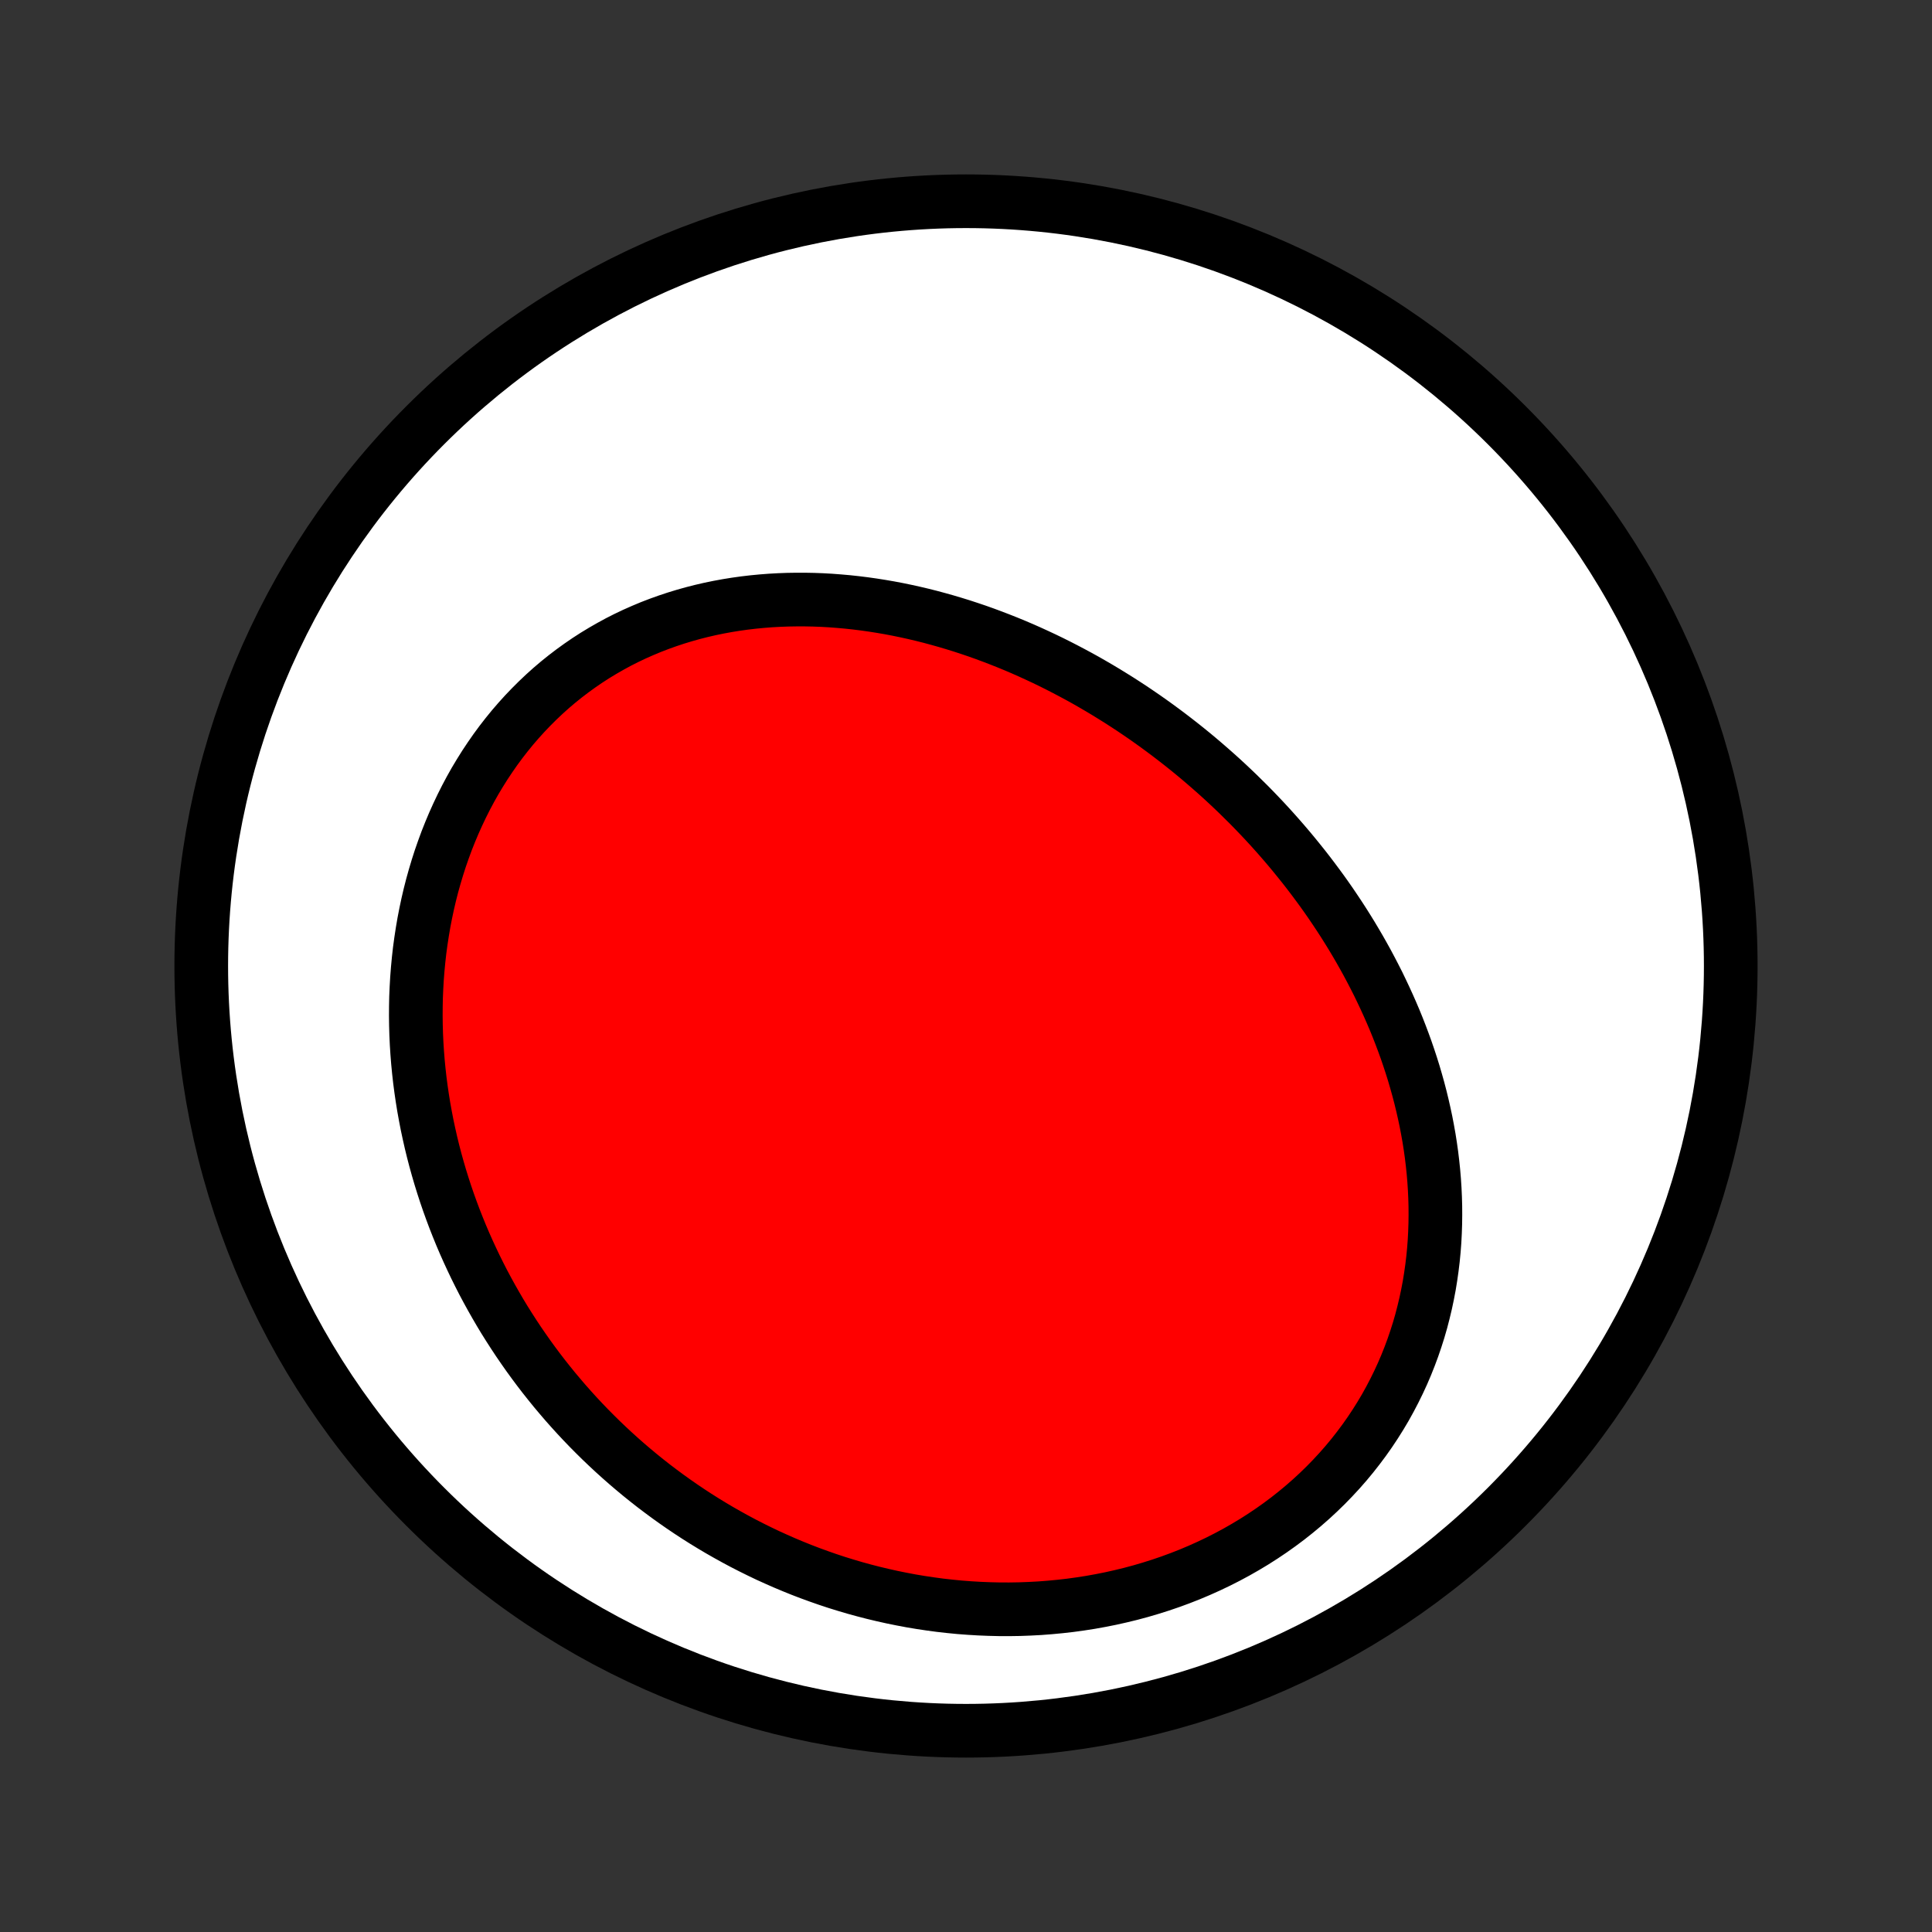 <?xml version="1.0" encoding="utf-8" standalone="no"?>
<!DOCTYPE svg PUBLIC "-//W3C//DTD SVG 1.1//EN"
  "http://www.w3.org/Graphics/SVG/1.1/DTD/svg11.dtd">
<!-- Created with matplotlib (http://matplotlib.org/) -->
<svg height="72pt" version="1.1" viewBox="0 0 72 72" width="72pt" xmlns="http://www.w3.org/2000/svg" xmlns:xlink="http://www.w3.org/1999/xlink">
 <rect x="0" y="0" width="72" height="72" fill="#333333" stroke="none"/>
 <defs>
  <style type="text/css">
*{stroke-linecap:butt;stroke-linejoin:round;}
  </style>
 </defs>
 <g id="figure_1">
  <g id="patch_1">
   <path d="
M0 72
L72 72
L72 0
L0 0
z
" style="fill:none;"/>
  </g>
  <g id="axes_1">
   <g id="PatchCollection_1">
    <defs>
     <path d="
M36 -7.5
C43.558 -7.5 50.808 -10.503 56.153 -15.848
C61.497 -21.192 64.5 -28.442 64.5 -36
C64.5 -43.558 61.497 -50.808 56.153 -56.153
C50.808 -61.497 43.558 -64.5 36 -64.5
C28.442 -64.5 21.192 -61.497 15.848 -56.153
C10.503 -50.808 7.5 -43.558 7.5 -36
C7.5 -28.442 10.503 -21.192 15.848 -15.848
C21.192 -10.503 28.442 -7.5 36 -7.5
z
" id="C0_0_a811fe30f3"/>
     <path d="
M46.134 -42.412
L45.931 -42.606
L45.726 -42.799
L45.52 -42.989
L45.311 -43.177
L45.1 -43.363
L44.888 -43.547
L44.673 -43.73
L44.457 -43.91
L44.238 -44.088
L44.017 -44.264
L43.794 -44.438
L43.57 -44.61
L43.343 -44.78
L43.114 -44.948
L42.883 -45.114
L42.65 -45.278
L42.415 -45.439
L42.178 -45.599
L41.938 -45.756
L41.697 -45.911
L41.453 -46.063
L41.208 -46.214
L40.96 -46.362
L40.71 -46.508
L40.458 -46.652
L40.203 -46.793
L39.947 -46.931
L39.688 -47.067
L39.427 -47.201
L39.164 -47.332
L38.899 -47.46
L38.631 -47.585
L38.362 -47.708
L38.09 -47.828
L37.816 -47.945
L37.539 -48.059
L37.261 -48.169
L36.98 -48.277
L36.697 -48.382
L36.413 -48.483
L36.126 -48.58
L35.836 -48.675
L35.545 -48.765
L35.252 -48.852
L34.956 -48.935
L34.659 -49.015
L34.36 -49.09
L34.059 -49.161
L33.755 -49.228
L33.45 -49.291
L33.144 -49.349
L32.836 -49.402
L32.526 -49.451
L32.214 -49.495
L31.901 -49.534
L31.587 -49.568
L31.271 -49.596
L30.954 -49.62
L30.636 -49.638
L30.317 -49.65
L29.997 -49.656
L29.676 -49.656
L29.355 -49.651
L29.033 -49.639
L28.711 -49.621
L28.388 -49.596
L28.066 -49.565
L27.743 -49.527
L27.421 -49.482
L27.099 -49.43
L26.778 -49.371
L26.458 -49.305
L26.138 -49.231
L25.82 -49.15
L25.503 -49.061
L25.188 -48.965
L24.875 -48.861
L24.563 -48.749
L24.254 -48.63
L23.948 -48.502
L23.643 -48.367
L23.342 -48.224
L23.044 -48.073
L22.75 -47.913
L22.459 -47.746
L22.172 -47.572
L21.889 -47.389
L21.61 -47.198
L21.336 -47
L21.066 -46.794
L20.801 -46.581
L20.541 -46.36
L20.287 -46.132
L20.038 -45.896
L19.795 -45.654
L19.557 -45.405
L19.326 -45.15
L19.1 -44.888
L18.881 -44.619
L18.668 -44.345
L18.462 -44.065
L18.263 -43.779
L18.07 -43.489
L17.884 -43.192
L17.704 -42.892
L17.532 -42.586
L17.367 -42.276
L17.209 -41.962
L17.058 -41.644
L16.914 -41.323
L16.777 -40.998
L16.647 -40.67
L16.525 -40.339
L16.409 -40.006
L16.301 -39.67
L16.2 -39.332
L16.105 -38.992
L16.018 -38.65
L15.938 -38.307
L15.865 -37.963
L15.798 -37.617
L15.739 -37.271
L15.686 -36.924
L15.639 -36.577
L15.6 -36.229
L15.567 -35.881
L15.54 -35.533
L15.52 -35.185
L15.505 -34.838
L15.498 -34.491
L15.496 -34.145
L15.5 -33.799
L15.51 -33.454
L15.526 -33.111
L15.548 -32.768
L15.575 -32.427
L15.608 -32.087
L15.646 -31.748
L15.69 -31.411
L15.739 -31.076
L15.793 -30.742
L15.853 -30.41
L15.917 -30.079
L15.987 -29.751
L16.061 -29.424
L16.14 -29.1
L16.224 -28.777
L16.313 -28.457
L16.406 -28.139
L16.504 -27.823
L16.606 -27.509
L16.713 -27.197
L16.824 -26.888
L16.939 -26.581
L17.059 -26.276
L17.182 -25.974
L17.31 -25.674
L17.442 -25.377
L17.578 -25.082
L17.717 -24.79
L17.861 -24.5
L18.008 -24.212
L18.16 -23.927
L18.315 -23.645
L18.474 -23.365
L18.636 -23.087
L18.802 -22.812
L18.973 -22.54
L19.146 -22.271
L19.323 -22.004
L19.504 -21.74
L19.688 -21.478
L19.876 -21.219
L20.067 -20.963
L20.262 -20.709
L20.461 -20.458
L20.662 -20.21
L20.868 -19.965
L21.076 -19.722
L21.288 -19.483
L21.504 -19.245
L21.723 -19.011
L21.945 -18.78
L22.171 -18.552
L22.4 -18.326
L22.633 -18.104
L22.869 -17.884
L23.108 -17.668
L23.351 -17.454
L23.597 -17.244
L23.847 -17.036
L24.1 -16.832
L24.356 -16.631
L24.616 -16.434
L24.879 -16.239
L25.146 -16.048
L25.416 -15.86
L25.689 -15.676
L25.966 -15.495
L26.246 -15.318
L26.529 -15.145
L26.816 -14.975
L27.107 -14.809
L27.4 -14.647
L27.697 -14.488
L27.998 -14.334
L28.301 -14.184
L28.608 -14.037
L28.919 -13.896
L29.232 -13.758
L29.549 -13.625
L29.869 -13.496
L30.192 -13.372
L30.519 -13.253
L30.848 -13.138
L31.181 -13.028
L31.517 -12.924
L31.855 -12.824
L32.197 -12.73
L32.542 -12.641
L32.889 -12.558
L33.239 -12.48
L33.592 -12.408
L33.947 -12.341
L34.305 -12.281
L34.665 -12.227
L35.028 -12.178
L35.392 -12.137
L35.759 -12.101
L36.127 -12.073
L36.498 -12.051
L36.87 -12.036
L37.243 -12.027
L37.617 -12.026
L37.993 -12.032
L38.37 -12.046
L38.747 -12.066
L39.125 -12.095
L39.504 -12.131
L39.882 -12.174
L40.26 -12.226
L40.638 -12.285
L41.016 -12.353
L41.392 -12.428
L41.767 -12.512
L42.141 -12.603
L42.513 -12.703
L42.883 -12.812
L43.251 -12.928
L43.617 -13.053
L43.979 -13.186
L44.338 -13.327
L44.694 -13.477
L45.046 -13.635
L45.394 -13.801
L45.737 -13.975
L46.076 -14.157
L46.409 -14.347
L46.737 -14.544
L47.06 -14.75
L47.377 -14.963
L47.687 -15.183
L47.991 -15.41
L48.288 -15.645
L48.578 -15.886
L48.861 -16.134
L49.137 -16.389
L49.404 -16.649
L49.664 -16.916
L49.916 -17.188
L50.16 -17.466
L50.395 -17.749
L50.621 -18.037
L50.839 -18.329
L51.049 -18.627
L51.249 -18.928
L51.441 -19.233
L51.624 -19.541
L51.797 -19.853
L51.962 -20.168
L52.118 -20.485
L52.266 -20.806
L52.404 -21.128
L52.533 -21.452
L52.654 -21.778
L52.766 -22.106
L52.87 -22.434
L52.965 -22.764
L53.051 -23.095
L53.13 -23.426
L53.2 -23.757
L53.263 -24.088
L53.317 -24.42
L53.364 -24.751
L53.404 -25.082
L53.436 -25.412
L53.461 -25.742
L53.478 -26.07
L53.489 -26.398
L53.493 -26.724
L53.491 -27.049
L53.482 -27.373
L53.467 -27.695
L53.446 -28.016
L53.419 -28.335
L53.386 -28.652
L53.348 -28.968
L53.304 -29.281
L53.255 -29.592
L53.2 -29.901
L53.141 -30.209
L53.076 -30.514
L53.007 -30.817
L52.934 -31.117
L52.856 -31.415
L52.773 -31.711
L52.687 -32.005
L52.596 -32.296
L52.501 -32.585
L52.403 -32.871
L52.3 -33.155
L52.194 -33.437
L52.085 -33.716
L51.972 -33.993
L51.855 -34.267
L51.735 -34.539
L51.612 -34.808
L51.486 -35.075
L51.358 -35.34
L51.225 -35.602
L51.09 -35.862
L50.953 -36.119
L50.812 -36.374
L50.669 -36.627
L50.523 -36.877
L50.375 -37.125
L50.224 -37.37
L50.071 -37.613
L49.915 -37.854
L49.756 -38.093
L49.596 -38.33
L49.433 -38.564
L49.268 -38.796
L49.1 -39.025
L48.93 -39.253
L48.759 -39.478
L48.585 -39.701
L48.408 -39.922
L48.23 -40.141
L48.05 -40.358
L47.867 -40.573
L47.683 -40.785
L47.496 -40.996
L47.308 -41.204
L47.117 -41.411
L46.924 -41.615
L46.73 -41.817
L46.533 -42.018
z
" id="C0_1_b8be126af5"/>
    </defs>
    <g clip-path="url(#p1bffca34e9)">
     <use style="fill:#ffffff;stroke:#000000;stroke-width:2.0;" x="0.0" xlink:href="#C0_0_a811fe30f3" y="72.0"/>
    </g>
    <g clip-path="url(#p1bffca34e9)">
     <use style="fill:#ff0000;stroke:#000000;stroke-width:2.0;" x="0.0" xlink:href="#C0_1_b8be126af5" y="72.0"/>
    </g>
   </g>
  </g>
 </g>
 <defs>
  <clipPath id="p1bffca34e9">
   <rect height="72.0" width="72.0" x="0.0" y="0.0"/>
  </clipPath>
 </defs>
</svg>
